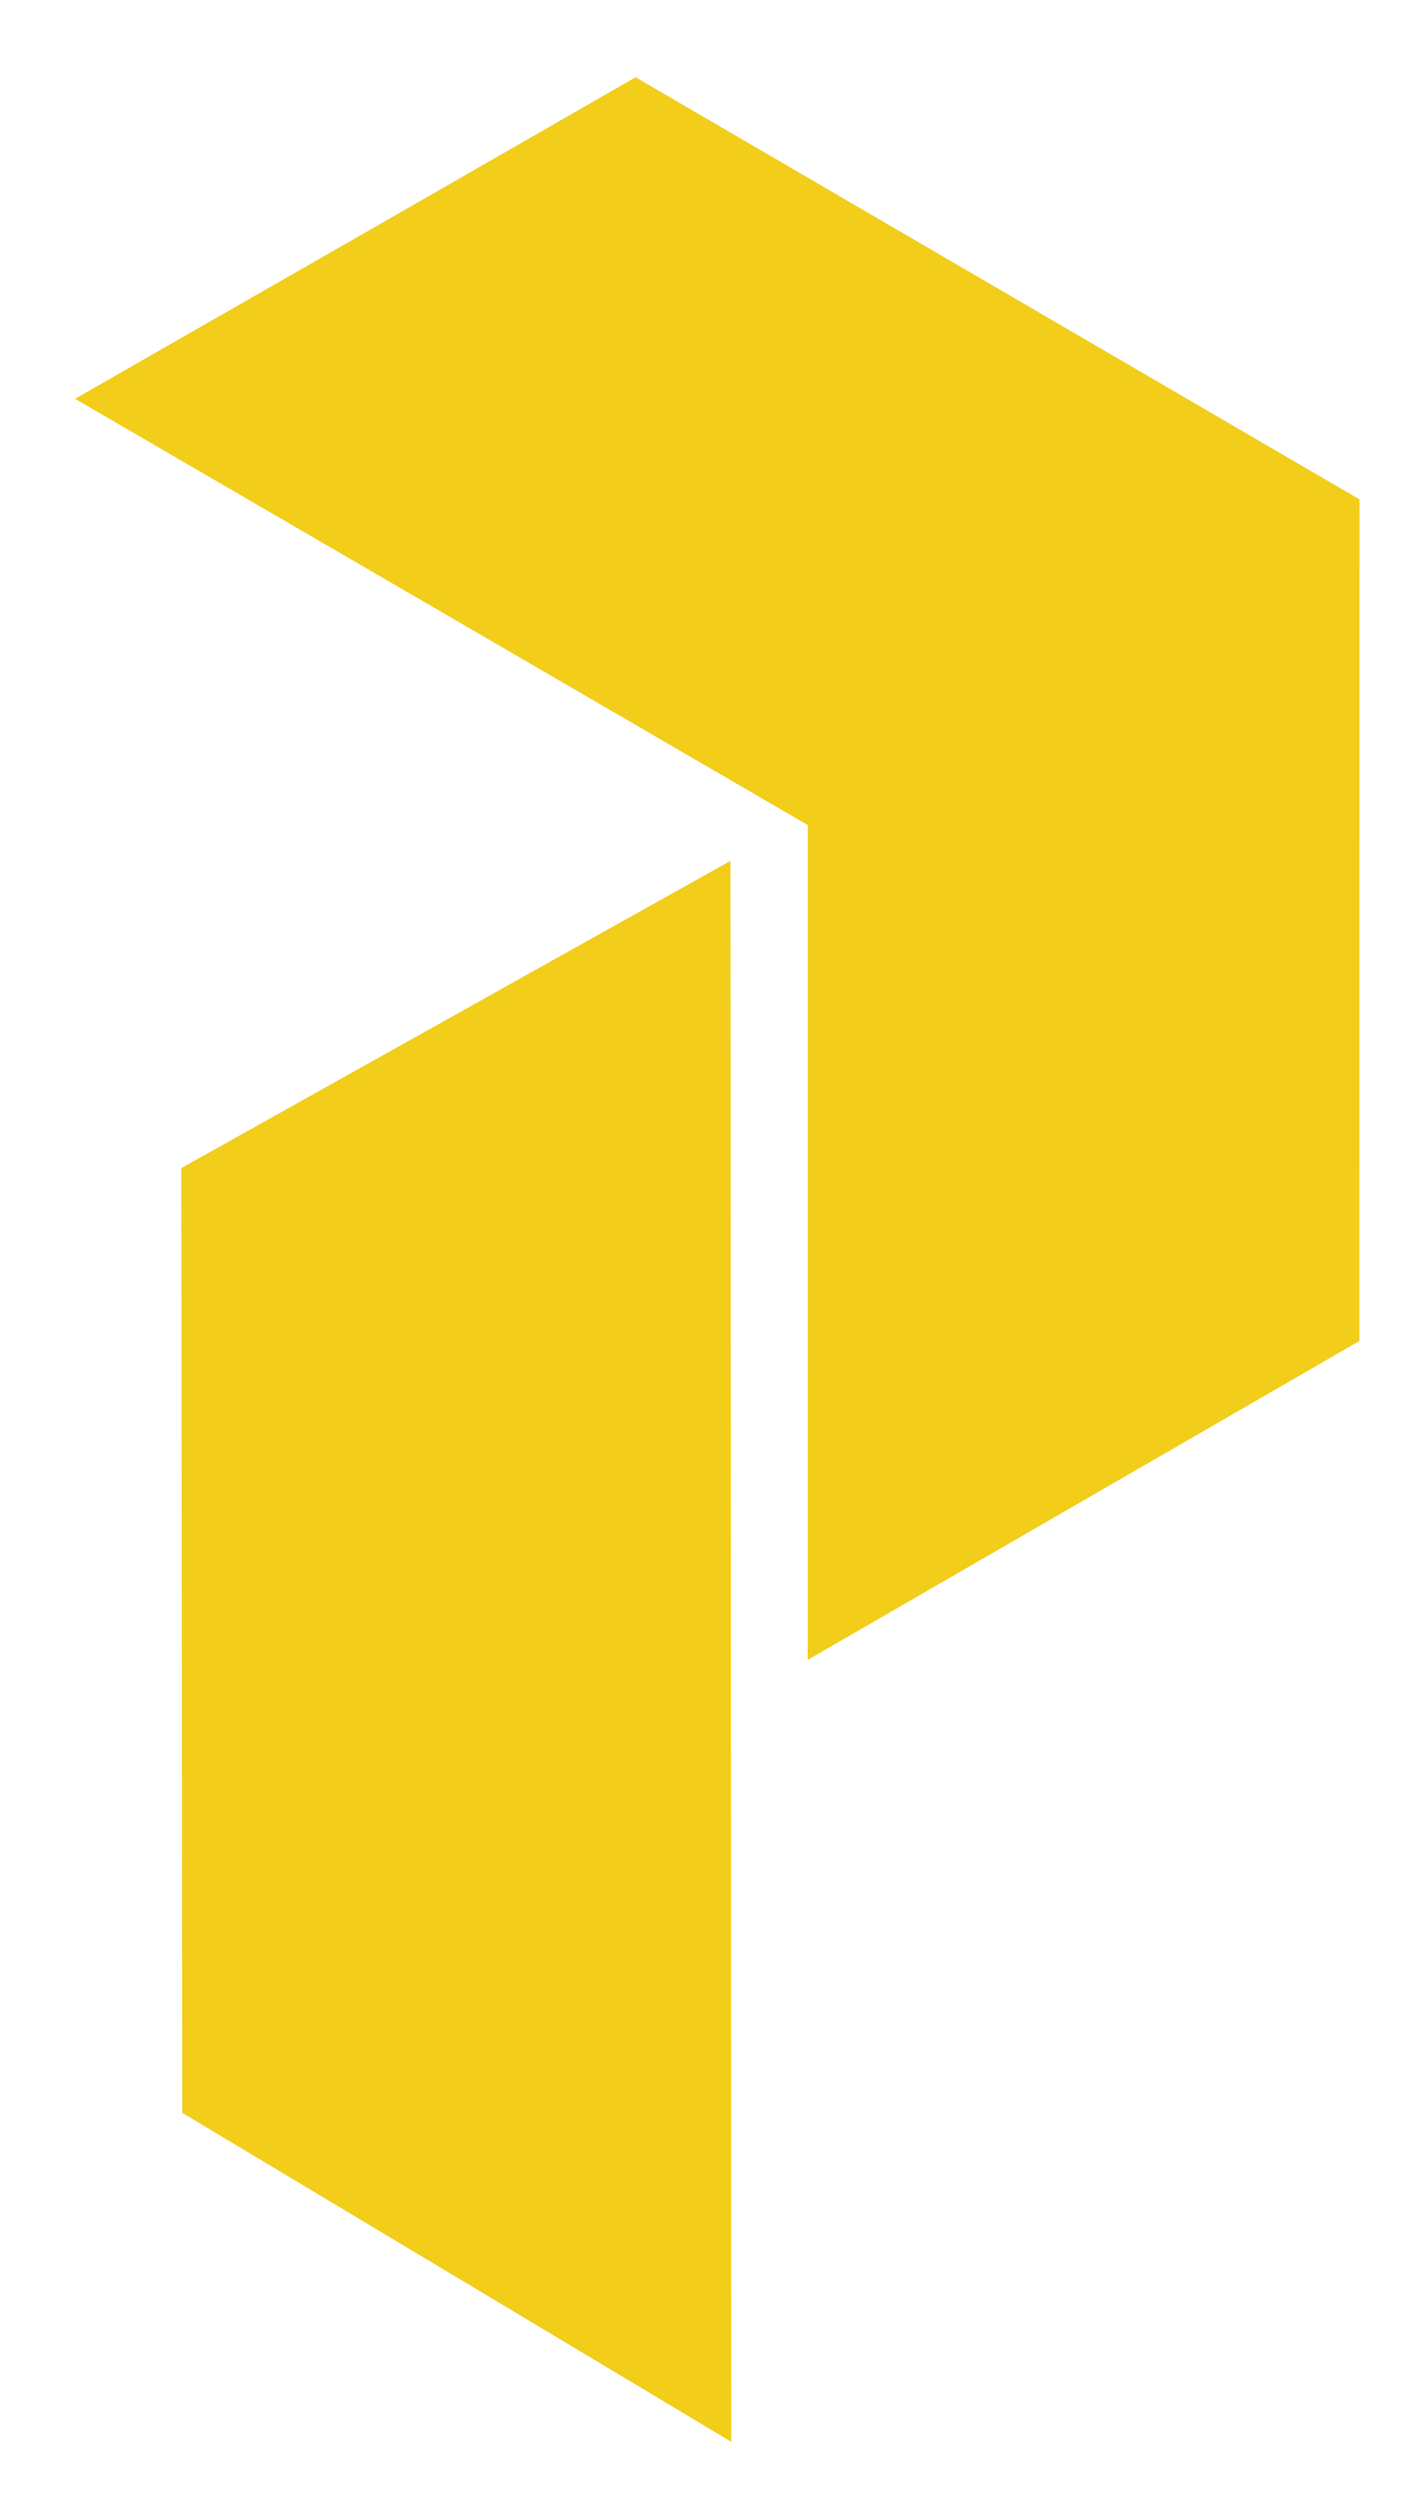 <?xml version="1.0" encoding="utf-8"?>
<!-- Generator: Adobe Illustrator 24.1.2, SVG Export Plug-In . SVG Version: 6.00 Build 0)  -->
<svg version="1.1" baseProfile="tiny" xmlns="http://www.w3.org/2000/svg" xmlns:xlink="http://www.w3.org/1999/xlink" x="0px"
	 y="0px" viewBox="0 0 129.07 226.5" overflow="visible" xml:space="preserve">
<g id="BACKGROUND" display="none">
	<rect x="-132.25" y="52.67" display="inline" fill="#12243A" width="500" height="500"/>
</g>
<g id="OBJECTS" display="none">
	
		<ellipse transform="matrix(0.707 -0.707 0.707 0.707 -74.717 82.805)" display="inline" fill="#DD7E1F" cx="62.6" cy="131.59" rx="185.99" ry="186"/>
	<path display="inline" fill="#C96E1C" d="M78.33-53.69c4.28,0.36,8.54,0.81,12.74,1.46v367.65c-4.2,0.64-8.45,1.1-12.74,1.46
		V-53.69z M210.97,243.73c4.64-6.13,8.88-12.56,12.74-19.25V38.7c-3.86-6.68-8.1-13.12-12.74-19.25V243.73z M135.28-39.65
		c-4.16-1.77-8.43-3.35-12.74-4.82v352.13c4.31-1.47,8.57-3.05,12.74-4.82V-39.65z M179.5-13.04c-4.11-3.33-8.35-6.51-12.74-9.48
		V285.7c4.39-2.97,8.63-6.15,12.74-9.48V-13.04z M46.86-53.69c-4.28,0.36-8.54,0.81-12.74,1.46v367.65c4.2,0.64,8.45,1.1,12.74,1.46
		V-53.69z M-98.52,224.49c3.86,6.68,8.1,13.12,12.74,19.25V19.46c-4.64,6.13-8.88,12.56-12.74,19.25V224.49z M-54.3,276.23
		c4.11,3.33,8.35,6.51,12.74,9.48V-22.52c-4.39,2.97-8.63,6.15-12.74,9.48V276.23z M2.65-44.47c-4.31,1.47-8.57,3.05-12.74,4.82
		v342.5c4.16,1.77,8.43,3.35,12.74,4.82V-44.47z"/>
	<circle display="inline" fill="#F2CD19" cx="62.6" cy="113.75" r="186"/>
	<path display="inline" fill="#E9F408" d="M62.6-68.34c102.07,0,184.92,82.22,185.97,184.04c0.01-0.65,0.02-1.3,0.02-1.95
		c0-102.72-83.27-186-186-186s-186,83.27-186,186c0,0.65,0.02,1.3,0.02,1.95C-122.33,13.88-39.47-68.34,62.6-68.34z"/>
	<path display="inline" fill="#E9F408" d="M243.56,70.85c-0.86-3.62-1.8-7.21-2.86-10.75L101.33,97.44l124.92-72.12
		c-1.77-3.27-3.66-6.46-5.62-9.61L95.77,87.8L197.64-14.07c-2.55-2.69-5.18-5.31-7.88-7.85L87.9,79.94l72-124.7
		c-3.16-1.94-6.37-3.79-9.65-5.54L78.27,74.37l37.23-138.94c-3.54-1.05-7.13-1.98-10.76-2.83L67.52,71.49V-72.12
		c-1.64-0.04-3.27-0.12-4.92-0.12c-2.08,0-4.14,0.09-6.2,0.16V71.49L19.25-67.11c-3.62,0.86-7.21,1.81-10.75,2.88l37.14,138.6
		L-26.05-49.8c-3.27,1.77-6.45,3.67-9.59,5.63l71.65,124.1L-65.22-21.29c-2.69,2.55-5.31,5.18-7.85,7.88L28.14,87.8L-95.8,16.25
		c-1.95,3.15-3.8,6.36-5.56,9.64L22.58,97.44L-115.6,60.42c-1.06,3.54-2,7.13-2.85,10.76L19.7,108.19h-142.95
		c-0.05,1.85-0.14,3.7-0.14,5.56c0,1.87,0.09,3.71,0.14,5.56H19.7l-138.14,37.01c0.85,3.63,1.79,7.22,2.85,10.76l138.17-37.02
		l-123.93,71.55c1.76,3.27,3.62,6.48,5.56,9.64L28.14,139.7L-73.08,240.91c2.54,2.71,5.16,5.33,7.85,7.88L36.01,147.57l-71.65,124.1
		c3.14,1.96,6.33,3.86,9.6,5.63l71.69-124.17L8.51,291.73c3.54,1.07,7.12,2.02,10.75,2.88l37.14-138.61v143.58
		c2.06,0.07,4.12,0.16,6.2,0.16c1.65,0,3.28-0.08,4.92-0.12V156.01l37.21,138.88c3.63-0.84,7.22-1.78,10.76-2.82L78.27,153.13
		l71.98,124.68c3.28-1.75,6.49-3.6,9.65-5.54l-72-124.7l101.86,101.86c2.71-2.54,5.33-5.16,7.88-7.85L95.77,139.7l124.87,72.09
		c1.96-3.15,3.85-6.34,5.62-9.61l-124.92-72.12l139.36,37.34c1.06-3.54,2.01-7.13,2.86-10.75l-139.35-37.34h144.24
		c0.05-1.85,0.14-3.7,0.14-5.56c0-1.87-0.09-3.71-0.14-5.56H104.21L243.56,70.85z"/>
	
		<ellipse transform="matrix(0.707 -0.707 0.707 0.707 -64.858 78.721)" display="inline" fill="#E9F408" cx="62.6" cy="117.65" rx="168.21" ry="168.21"/>
	<circle display="inline" fill="#EAA813" cx="62.6" cy="113.75" r="168.21"/>
	<path display="inline" fill="#DD7E1F" d="M62.6,257.68c-76.08,0-137.97-61.89-137.97-137.97c0-76.08,61.89-137.97,137.97-137.97
		c76.08,0,137.97,61.89,137.97,137.97C200.57,195.79,138.67,257.68,62.6,257.68z M62.6-11.1c-72.13,0-130.81,58.68-130.81,130.81
		S-9.54,250.53,62.6,250.53c72.13,0,130.82-58.68,130.82-130.82S134.73-11.1,62.6-11.1z"/>
	<path display="inline" fill="#F2CD19" d="M62.6,251.72c-76.08,0-137.97-61.89-137.97-137.97c0-76.08,61.89-137.97,137.97-137.97
		c76.08,0,137.97,61.89,137.97,137.97C200.57,189.83,138.67,251.72,62.6,251.72z M62.6-17.06c-72.13,0-130.81,58.68-130.81,130.81
		S-9.54,244.57,62.6,244.57c72.13,0,130.82-58.68,130.82-130.82S134.73-17.06,62.6-17.06z"/>
	<path display="inline" fill="#DD7E1F" d="M62.6-42.54c90.9,0,164.92,72.12,168.06,162.25c0.07-1.98,0.15-3.96,0.15-5.96
		c0-92.9-75.31-168.21-168.21-168.21c-92.9,0-168.21,75.31-168.21,168.21c0,2,0.08,3.98,0.15,5.96
		C-102.32,29.58-28.31-42.54,62.6-42.54z"/>
</g>
<g id="DESIGNED_BY_FREEPIK">
	<g display="none">
		<polygon display="inline" fill="#DD7E1F" points="119.22,46.47 119.21,120.95 70.21,149.17 70.22,75.3 5.25,37.57 32.09,22.17 
			54.97,9.12 		"/>
		<polygon display="inline" fill="#DD7E1F" points="63.24,218.37 38.8,203.72 14.64,189.25 14.56,105.65 38.74,92.13 46.28,87.91 
			63.17,78.47 63.21,152.64 		"/>
	</g>
	<g>
		<polygon fill="#F2CD19" points="123.22,45.24 123.21,121.49 73.21,150.38 73.22,74.75 6.8,36.13 34.34,20.36 57.61,7 		"/>
		<polygon fill="#F2CD19" points="66.28,221.22 41.25,206.23 16.52,191.42 16.44,105.82 41.19,91.98 48.91,87.66 66.21,77.99 
			66.25,153.93 		"/>
	</g>
</g>
</svg>
